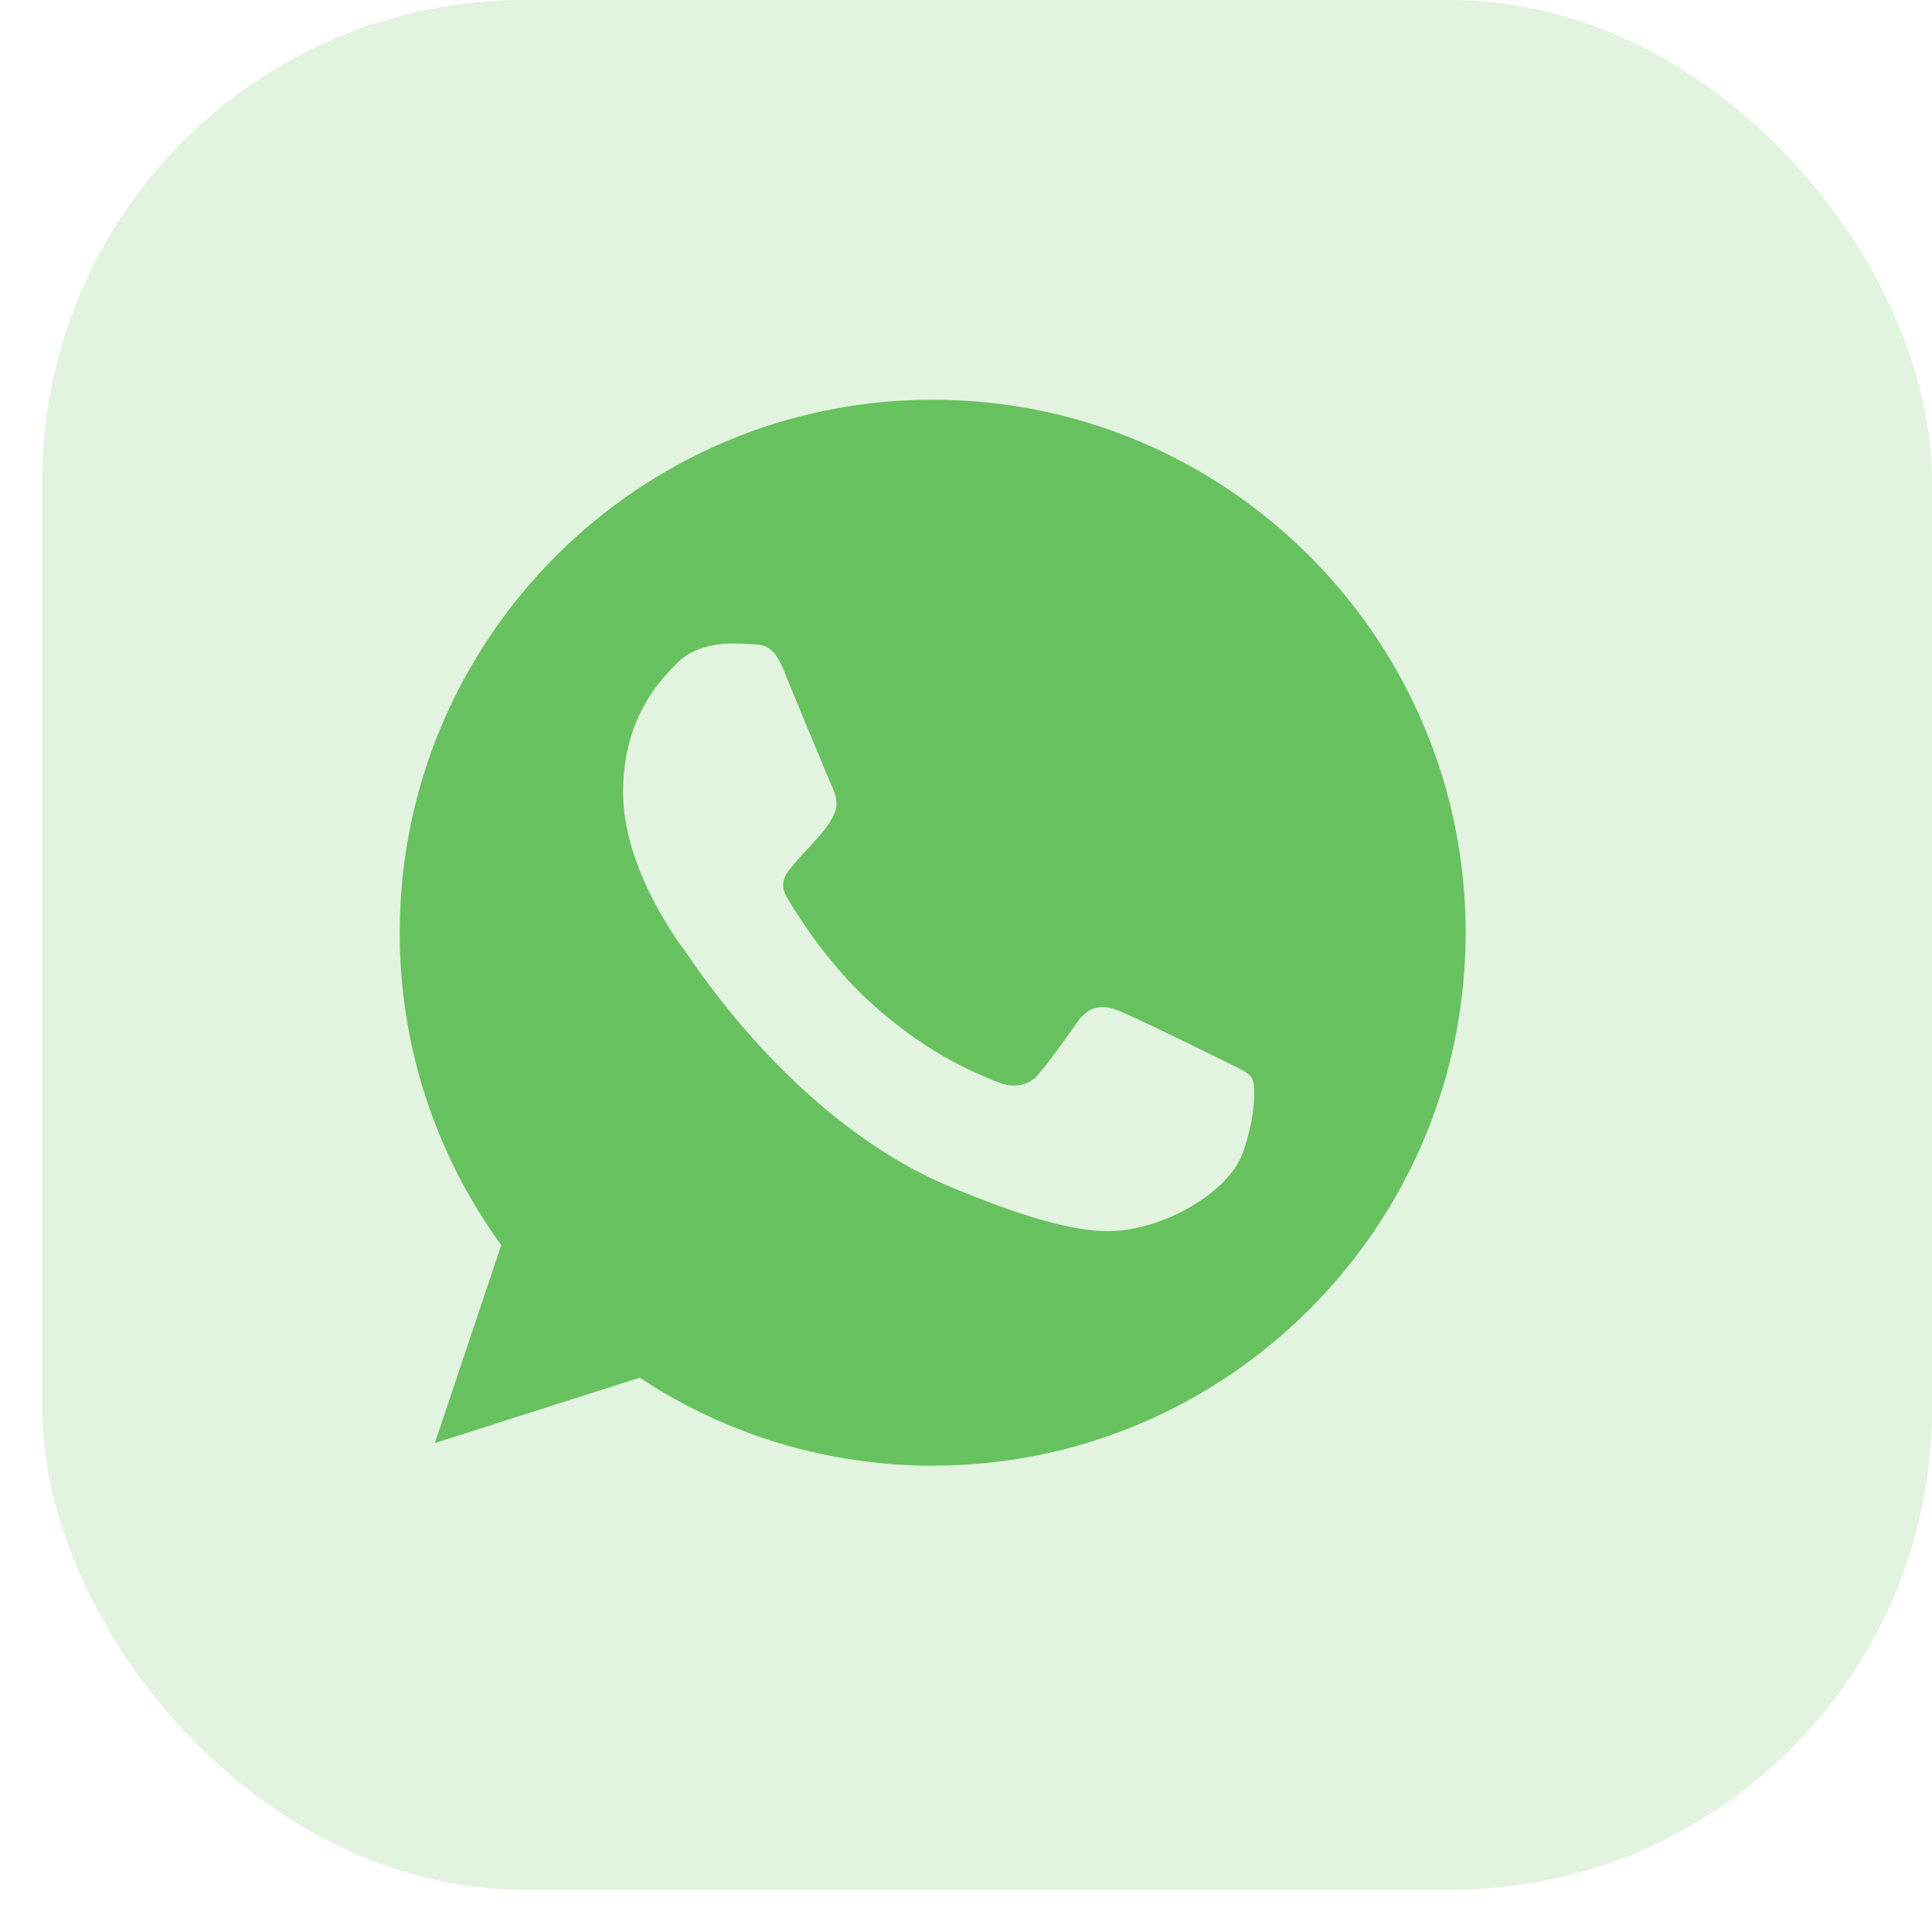 <svg width="29" height="29" viewBox="0 0 29 29" fill="none" xmlns="http://www.w3.org/2000/svg">
<rect x="0.634" y="0" width="28.367" height="28.367" rx="7.226" fill="#67C15E" fill-opacity="0.19"/>
<g clip-path="url(#clip0_268_361)">
<path fill-rule="evenodd" clip-rule="evenodd" d="M13.998 6C9.588 6 6 9.588 6 14C5.998 15.685 6.531 17.327 7.524 18.689L6.527 21.661L9.602 20.679C10.906 21.544 12.438 22.003 14.003 22C18.413 22 22 18.411 22 14C22 9.589 18.413 6 14.003 6H13.998ZM11.765 10.063C11.61 9.692 11.492 9.678 11.257 9.668C11.168 9.663 11.079 9.66 10.989 9.659C10.683 9.659 10.364 9.749 10.171 9.946C9.936 10.186 9.353 10.745 9.353 11.893C9.353 13.041 10.19 14.151 10.303 14.306C10.42 14.461 11.934 16.85 14.285 17.824C16.123 18.586 16.669 18.515 17.087 18.426C17.698 18.294 18.465 17.842 18.657 17.297C18.851 16.751 18.851 16.286 18.794 16.187C18.738 16.088 18.582 16.032 18.348 15.914C18.112 15.797 16.97 15.232 16.753 15.157C16.542 15.077 16.34 15.105 16.18 15.331C15.954 15.646 15.733 15.966 15.555 16.159C15.414 16.309 15.183 16.328 14.99 16.248C14.732 16.14 14.008 15.886 13.114 15.091C12.423 14.475 11.953 13.709 11.816 13.478C11.68 13.243 11.803 13.107 11.911 12.98C12.028 12.834 12.141 12.73 12.258 12.594C12.376 12.457 12.442 12.387 12.517 12.227C12.597 12.072 12.54 11.912 12.484 11.794C12.428 11.677 11.957 10.529 11.765 10.064V10.063Z" fill="#67C15E"/>
</g>
<defs>
<clipPath id="clip0_268_361">
<rect width="16" height="16" fill="white" transform="translate(6 6)"/>
</clipPath>
</defs>
</svg>
